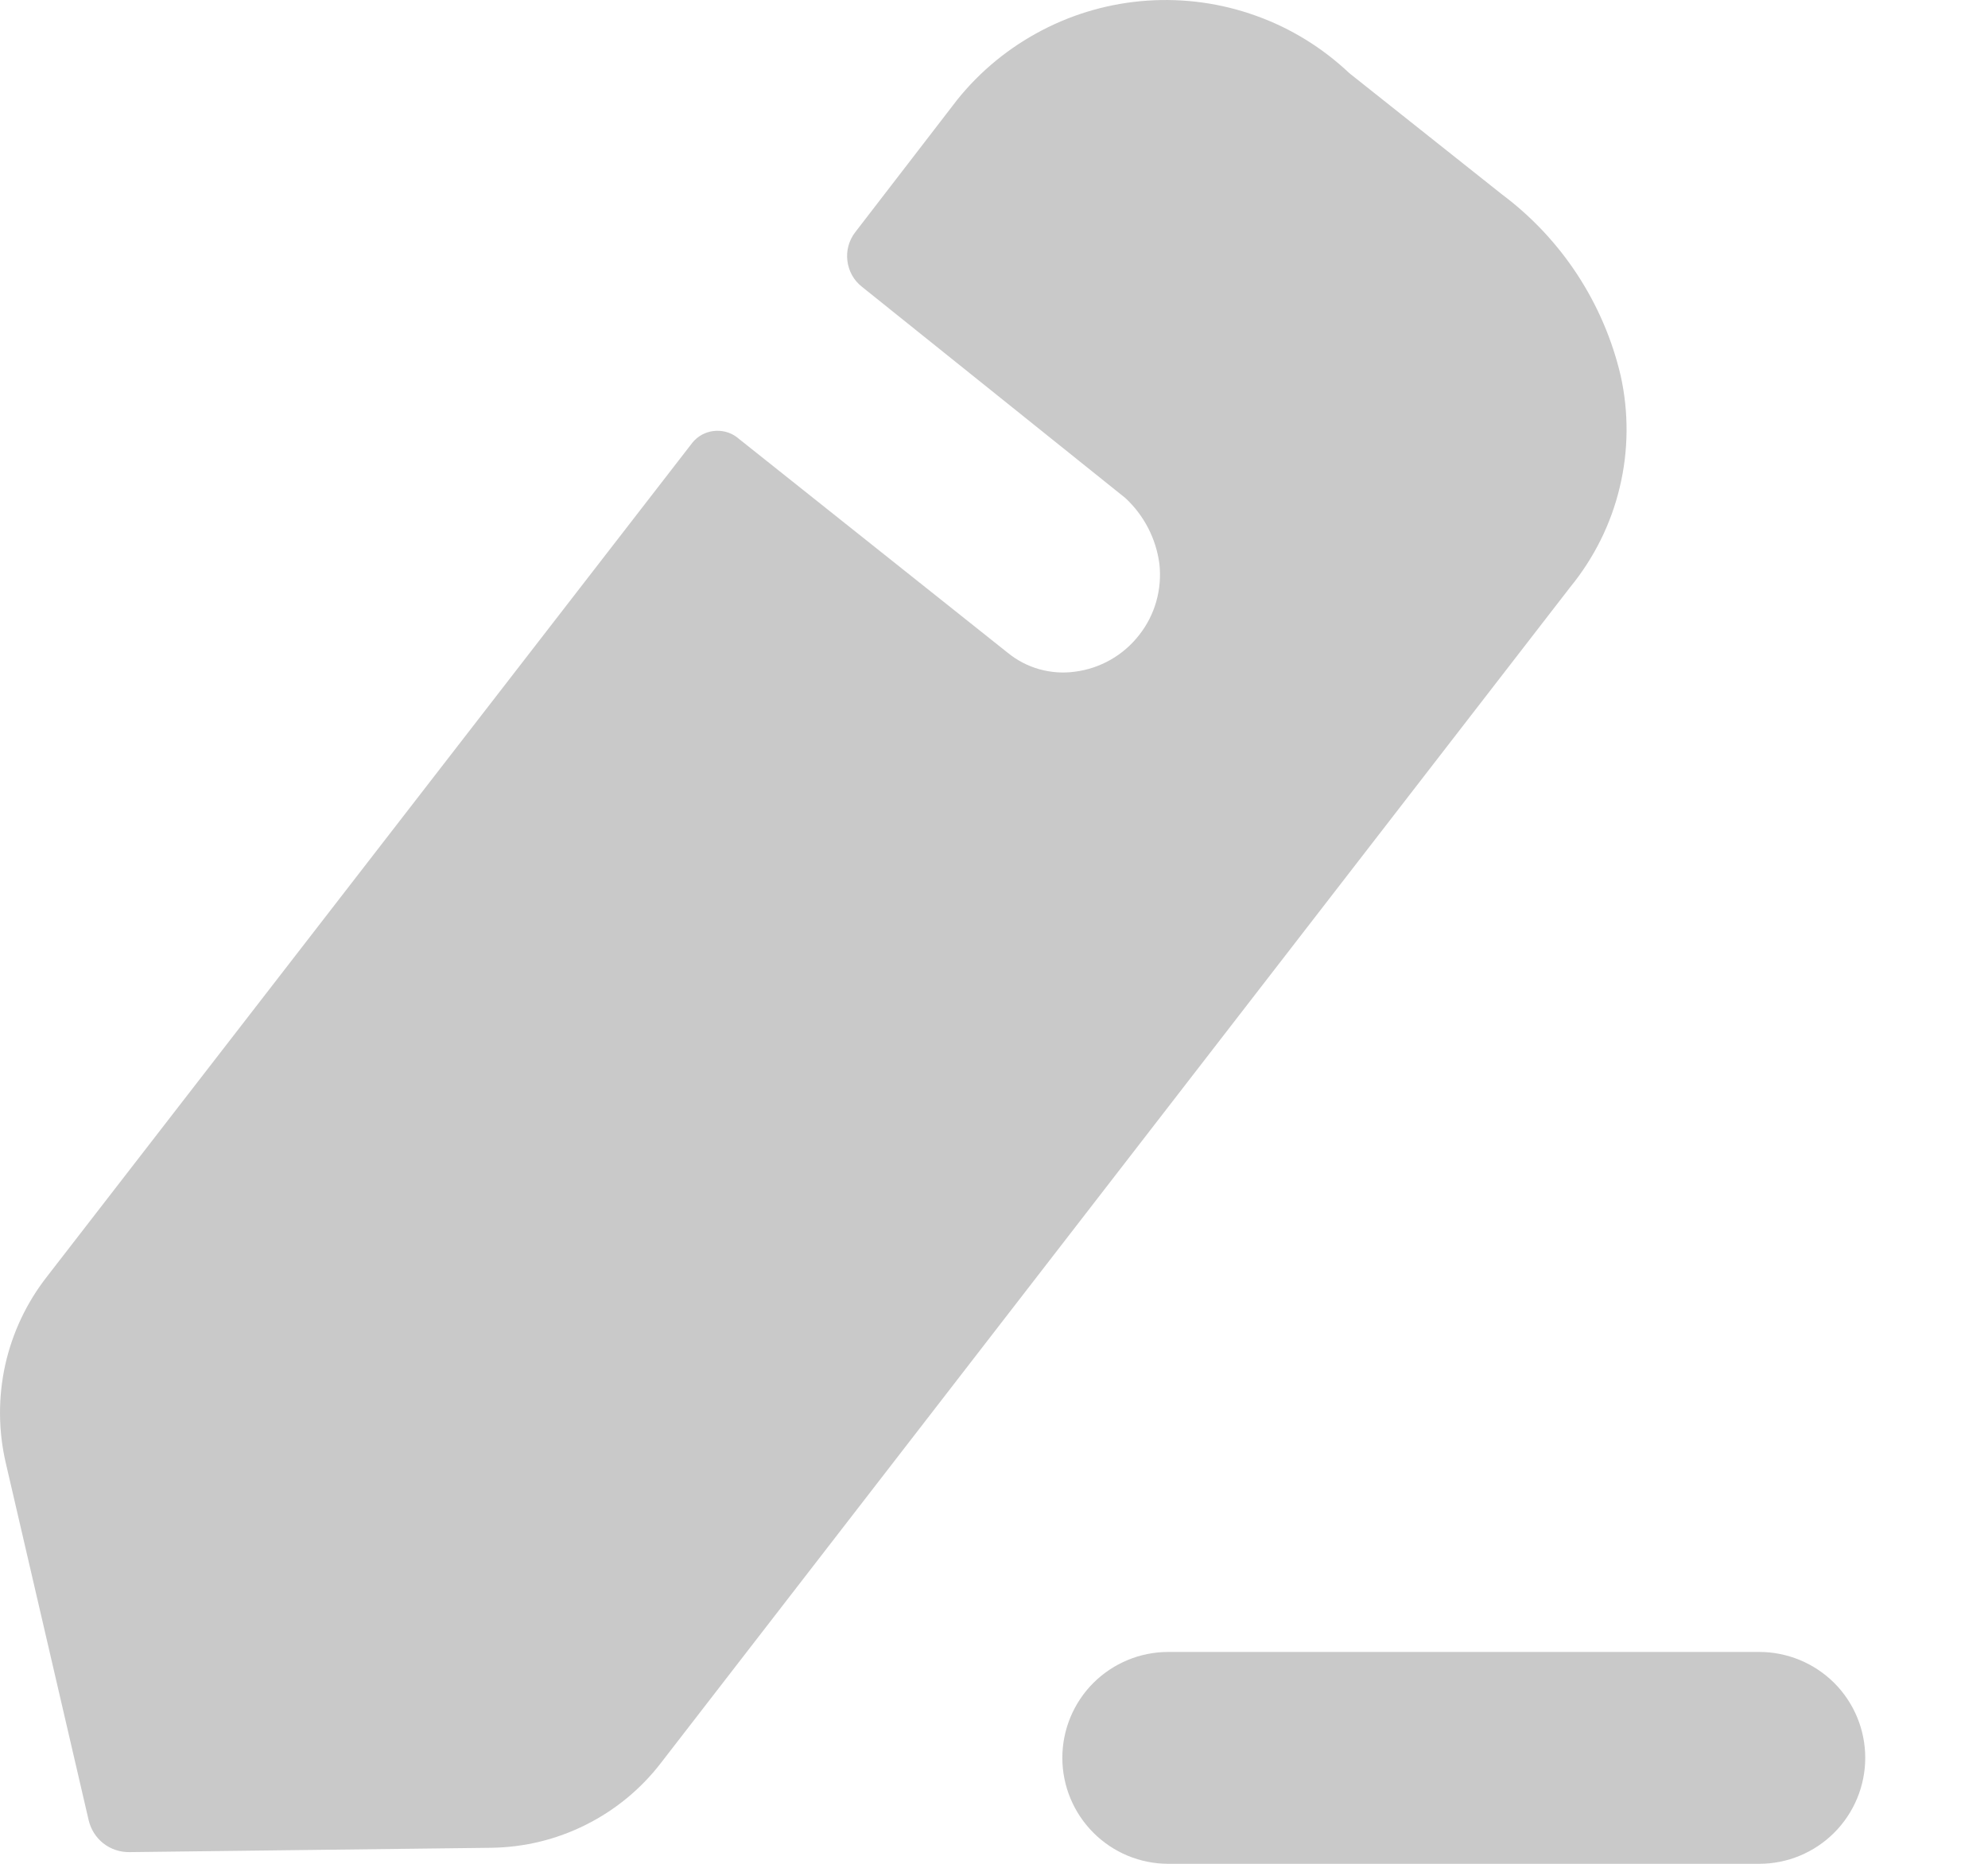 <svg width="16" height="15" viewBox="0 0 16 15" fill="none" xmlns="http://www.w3.org/2000/svg">
<path d="M9.403 15C9.176 15 8.96 14.91 8.8 14.75C8.64 14.59 8.55 14.373 8.55 14.147C8.55 13.921 8.64 13.704 8.8 13.544C8.96 13.385 9.176 13.295 9.403 13.295H14.159C14.385 13.295 14.602 13.385 14.762 13.544C14.922 13.704 15.012 13.921 15.012 14.147C15.012 14.373 14.922 14.59 14.762 14.75C14.602 14.91 14.385 15 14.159 15H9.403ZM0.713 14.647L0.046 11.772C-0.014 11.513 -0.015 11.244 0.042 10.985C0.1 10.725 0.215 10.482 0.379 10.273L5.574 3.561C5.616 3.51 5.676 3.477 5.742 3.469C5.807 3.461 5.874 3.477 5.927 3.516L8.111 5.254C8.186 5.315 8.272 5.36 8.365 5.386C8.458 5.412 8.555 5.419 8.65 5.406C8.855 5.38 9.041 5.274 9.168 5.111C9.296 4.949 9.354 4.743 9.331 4.537C9.304 4.334 9.207 4.147 9.057 4.008L6.936 2.307C6.871 2.256 6.83 2.181 6.82 2.099C6.81 2.017 6.832 1.935 6.883 1.869L7.704 0.803C7.89 0.571 8.123 0.381 8.386 0.244C8.65 0.106 8.939 0.025 9.235 0.005C9.532 -0.015 9.829 0.026 10.109 0.127C10.389 0.227 10.644 0.385 10.86 0.589L12.089 1.565C12.569 1.924 12.907 2.441 13.044 3.025C13.109 3.32 13.107 3.627 13.036 3.922C12.966 4.217 12.829 4.491 12.637 4.726L5.318 14.19C5.157 14.399 4.951 14.568 4.715 14.686C4.48 14.804 4.221 14.867 3.957 14.871L1.042 14.906C0.965 14.907 0.891 14.882 0.831 14.835C0.771 14.787 0.73 14.721 0.713 14.647Z" fill="#C9C9C9"/>
</svg>
